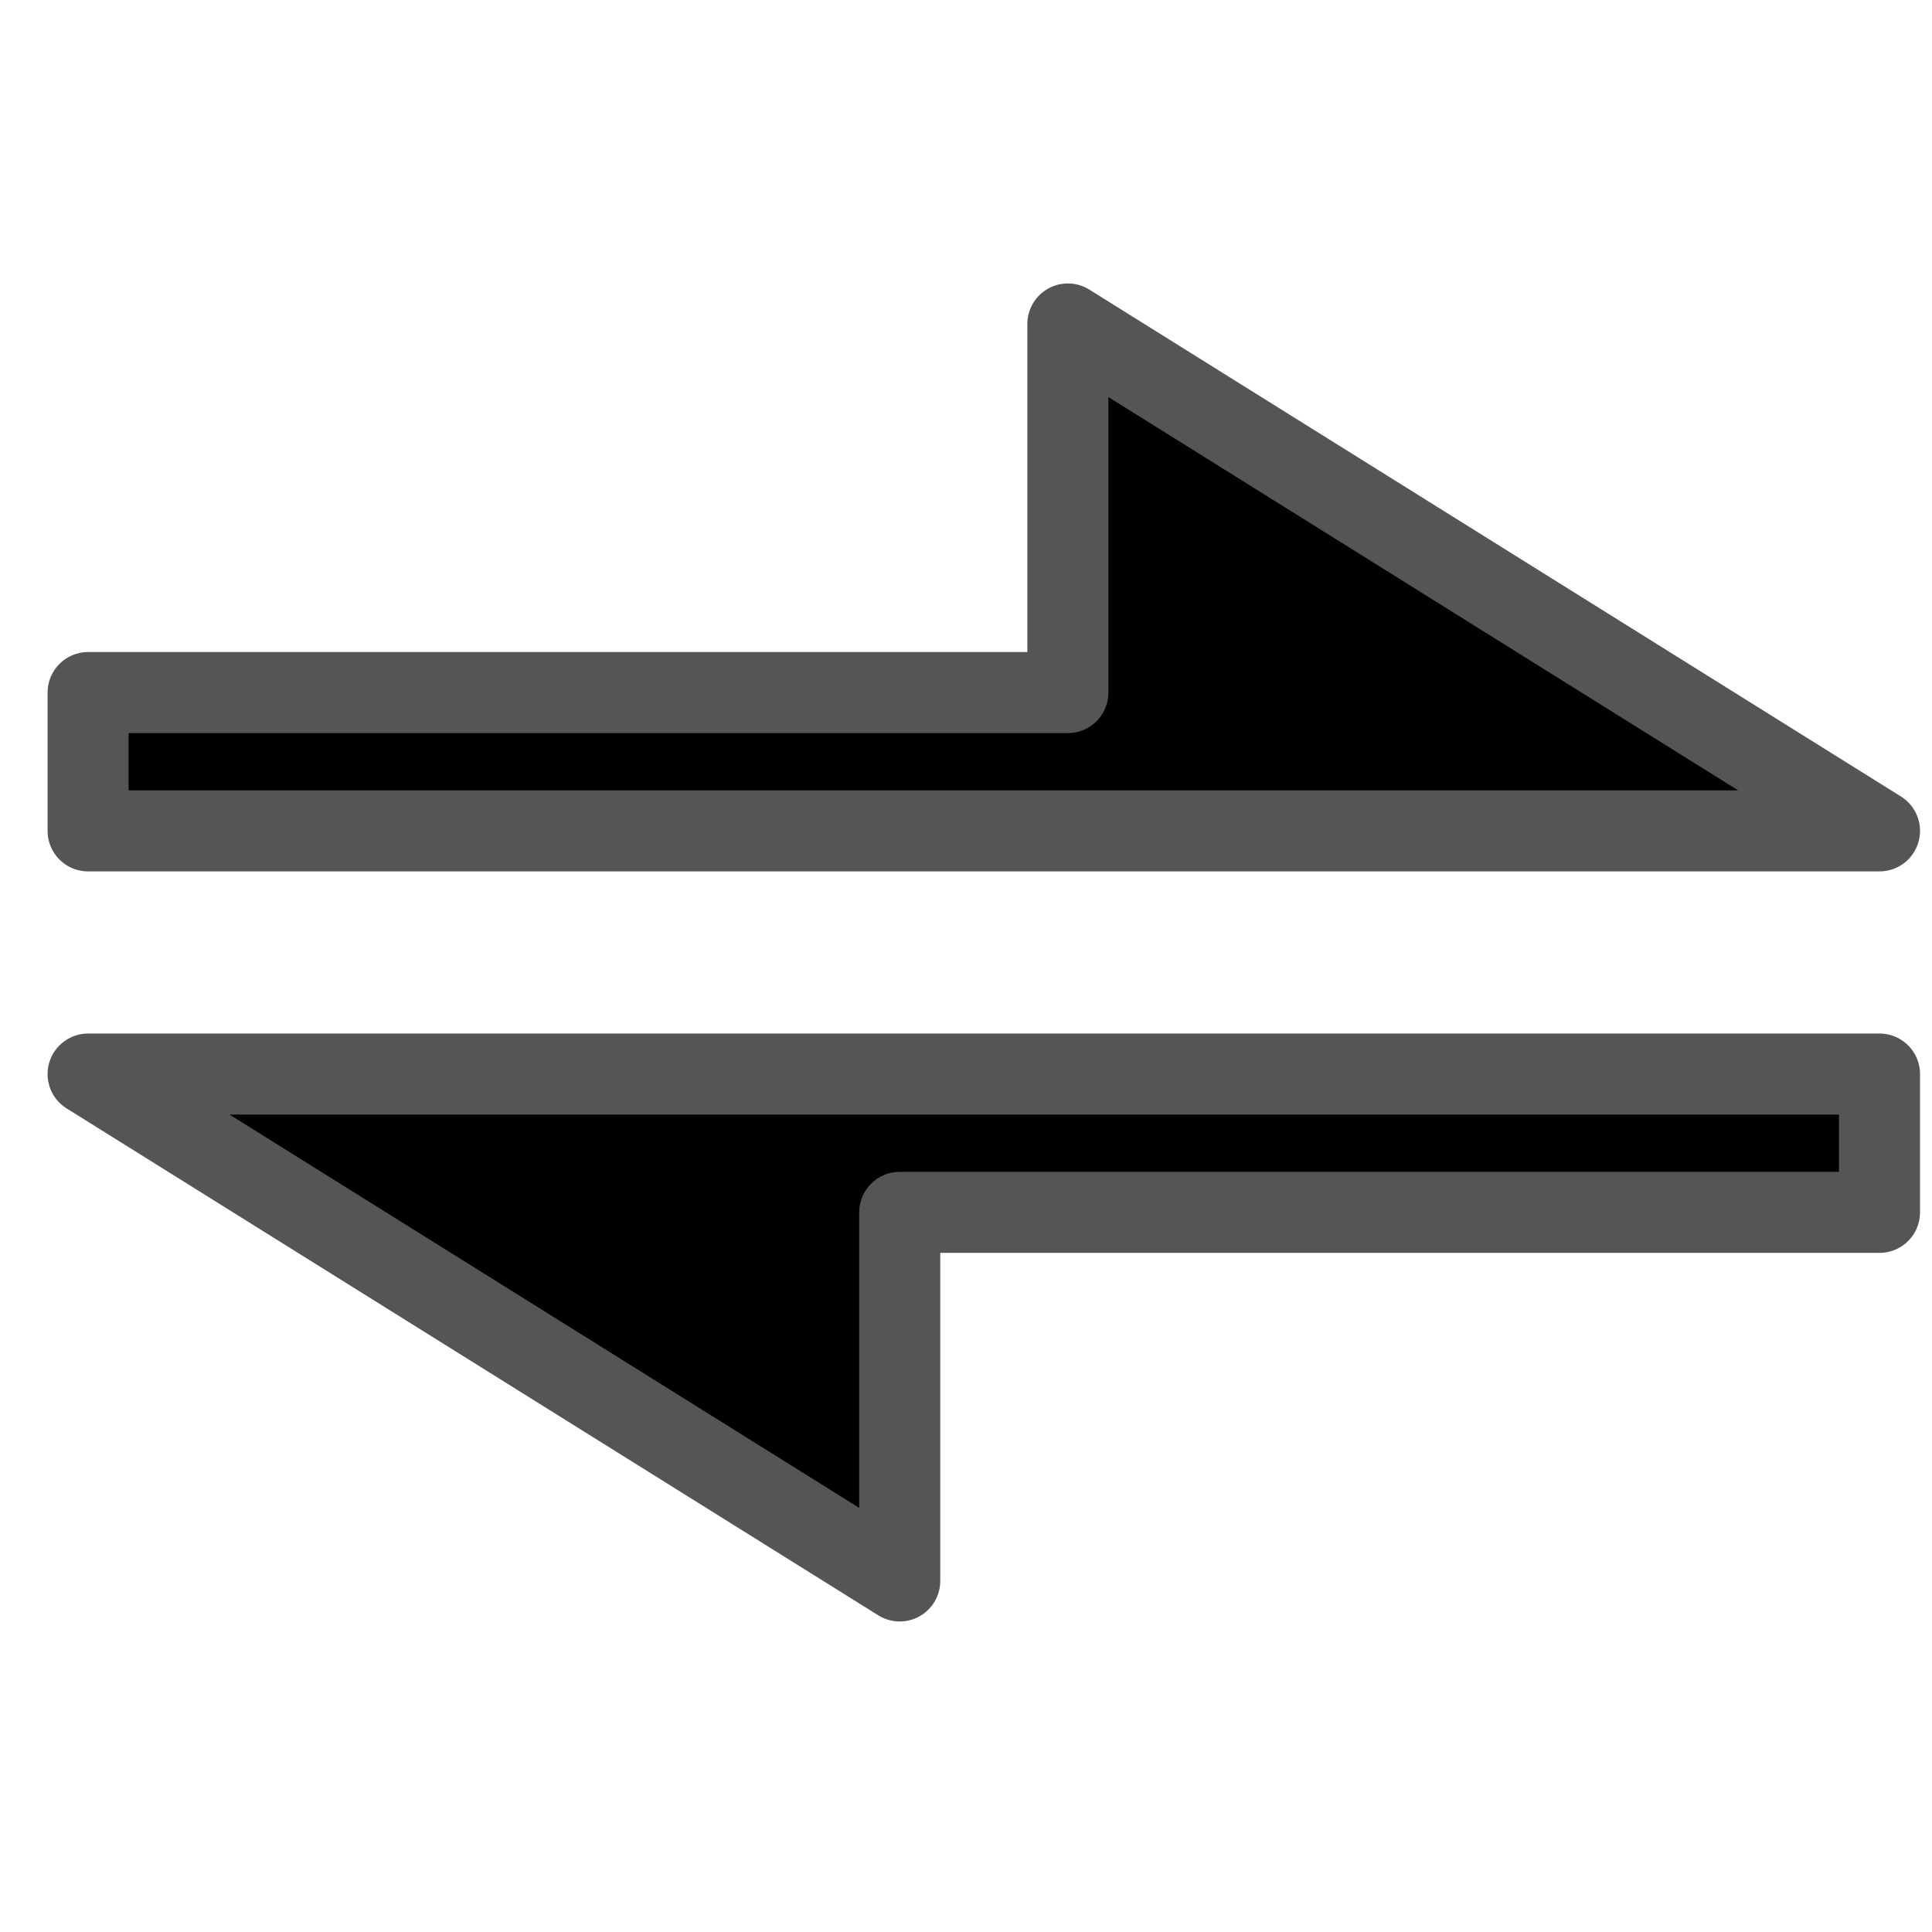 <?xml version="1.0" encoding="UTF-8" standalone="no"?>
<!-- Created with Inkscape (http://www.inkscape.org/) -->

<svg
   xmlns:dc="http://purl.org/dc/elements/1.1/"
   xmlns:cc="http://creativecommons.org/ns#"
   xmlns:rdf="http://www.w3.org/1999/02/22-rdf-syntax-ns#"
   xmlns:svg="http://www.w3.org/2000/svg"
   xmlns="http://www.w3.org/2000/svg"
   xmlns:xlink="http://www.w3.org/1999/xlink"
   xmlns:sodipodi="http://sodipodi.sourceforge.net/DTD/sodipodi-0.dtd"
   xmlns:inkscape="http://www.inkscape.org/namespaces/inkscape"
   width="354.331"
   height="354.331"
   id="svg2"
   version="1.1"
   inkscape:version="0.91 r13725"
   sodipodi:docname="sync.svg">
  <defs
     id="defs4">
    <linearGradient
       id="linearGradient5396">
      <stop
         style="stop-color:#cccccc;stop-opacity:1;"
         offset="0"
         id="stop5398" />
      <stop
         style="stop-color:#000000;stop-opacity:1;"
         offset="1"
         id="stop5400" />
    </linearGradient>
    <linearGradient
       id="linearGradient3915">
      <stop
         style="stop-color:#efc0ae;stop-opacity:1;"
         offset="0"
         id="stop3917" />
      <stop
         style="stop-color:#000000;stop-opacity:1;"
         offset="1"
         id="stop3919" />
    </linearGradient>
    <linearGradient
       id="linearGradient3869">
      <stop
         style="stop-color:#000000;stop-opacity:1;"
         offset="0"
         id="stop3871" />
      <stop
         id="stop3911"
         offset="0.5"
         style="stop-color:#7f7f7f;stop-opacity:1;" />
      <stop
         style="stop-color:#ffffff;stop-opacity:1"
         offset="1"
         id="stop3873" />
    </linearGradient>
    <linearGradient
       id="linearGradient3853">
      <stop
         style="stop-color:#000000;stop-opacity:1;"
         offset="0"
         id="stop3855" />
      <stop
         style="stop-color:#000000;stop-opacity:0;"
         offset="1"
         id="stop3857" />
    </linearGradient>
    <linearGradient
       id="linearGradient3843">
      <stop
         style="stop-color:#ffffff;stop-opacity:1;"
         offset="0"
         id="stop3845" />
      <stop
         style="stop-color:#000000;stop-opacity:0;"
         offset="1"
         id="stop3847" />
    </linearGradient>
    <radialGradient
       inkscape:collect="always"
       xlink:href="#linearGradient3869-8"
       id="radialGradient3875-6"
       cx="1344.374"
       cy="172.597"
       fx="1344.374"
       fy="172.597"
       r="234.99"
       gradientTransform="matrix(-1.27,-0.012,0.019,-1.956,2604.788,491.705)"
       gradientUnits="userSpaceOnUse" />
    <linearGradient
       inkscape:collect="always"
       id="linearGradient3869-8">
      <stop
         style="stop-color:#000000;stop-opacity:1;"
         offset="0"
         id="stop3871-8" />
      <stop
         style="stop-color:#000000;stop-opacity:0;"
         offset="1"
         id="stop3873-2" />
    </linearGradient>
    <linearGradient
       inkscape:collect="always"
       xlink:href="#linearGradient5396-6"
       id="linearGradient5404-2"
       x1="256.5"
       y1="796.861"
       x2="6.5"
       y2="1046.861"
       gradientUnits="userSpaceOnUse" />
    <linearGradient
       id="linearGradient5396-6">
      <stop
         style="stop-color:#cccccc;stop-opacity:1;"
         offset="0"
         id="stop5398-0" />
      <stop
         style="stop-color:#000000;stop-opacity:1;"
         offset="1"
         id="stop5400-4" />
    </linearGradient>
    <linearGradient
       inkscape:collect="always"
       xlink:href="#linearGradient5396-60"
       id="linearGradient5404-4"
       x1="256.5"
       y1="796.861"
       x2="6.5"
       y2="1046.861"
       gradientUnits="userSpaceOnUse" />
    <linearGradient
       id="linearGradient5396-60">
      <stop
         style="stop-color:#cccccc;stop-opacity:1;"
         offset="0"
         id="stop5398-3" />
      <stop
         style="stop-color:#000000;stop-opacity:1;"
         offset="1"
         id="stop5400-6" />
    </linearGradient>
    <linearGradient
       inkscape:collect="always"
       id="linearGradient4299">
      <stop
         style="stop-color:#00ff00;stop-opacity:1"
         offset="0"
         id="stop4301" />
      <stop
         style="stop-color:#000000;stop-opacity:1"
         offset="1"
         id="stop4303" />
    </linearGradient>
    <radialGradient
       inkscape:collect="always"
       xlink:href="#linearGradient4299"
       id="radialGradient4331"
       cx="29.576"
       cy="732.264"
       fx="29.576"
       fy="732.264"
       r="55.317"
       gradientTransform="matrix(1.187,1.416,-1.317,1.104,958.582,-118.76)"
       gradientUnits="userSpaceOnUse" />
    <radialGradient
       inkscape:collect="always"
       xlink:href="#linearGradient4299"
       id="radialGradient4339"
       cx="29.576"
       cy="732.264"
       fx="29.576"
       fy="732.264"
       r="55.317"
       gradientTransform="matrix(1.187,1.416,-1.317,1.104,958.582,-118.76)"
       gradientUnits="userSpaceOnUse" />
    <radialGradient
       inkscape:collect="always"
       xlink:href="#linearGradient4299"
       id="radialGradient4347"
       cx="29.576"
       cy="732.264"
       fx="29.576"
       fy="732.264"
       r="55.317"
       gradientTransform="matrix(1.187,1.416,-1.317,1.104,958.582,-118.76)"
       gradientUnits="userSpaceOnUse" />
  </defs>
  <sodipodi:namedview
     id="base"
     pagecolor="#ffffff"
     bordercolor="#666666"
     borderopacity="1.0"
     inkscape:pageopacity="0.0"
     inkscape:pageshadow="2"
     inkscape:zoom="0.084313894"
     inkscape:cx="271.95517"
     inkscape:cy="1521.9711"
     inkscape:document-units="px"
     inkscape:current-layer="layer1"
     showgrid="false"
     units="cm"
     inkscape:object-nodes="true"
     inkscape:snap-smooth-nodes="true"
     inkscape:snap-object-midpoints="true"
     inkscape:window-width="1920"
     inkscape:window-height="1137"
     inkscape:window-x="0"
     inkscape:window-y="0"
     inkscape:window-maximized="1"
     showborder="true"
     inkscape:snap-global="true"
     inkscape:snap-midpoints="true" />
  <g
     inkscape:label="Layer 1"
     inkscape:groupmode="layer"
     id="layer1"
     transform="translate(0,-698.03)">
    <path
       style="fill:#000000;fill-opacity:1;fill-rule:evenodd;stroke:#555555;stroke-width:14.863;stroke-linecap:round;stroke-linejoin:round;stroke-miterlimit:4;stroke-dasharray:none;stroke-opacity:1"
       d="m 16.158,850.413 328.545,0 -148.855,-92.966 0,67.6 -179.69,0 z"
       id="path4182"
       inkscape:connector-curvature="0"
       sodipodi:nodetypes="cccccc" />
    <path
       style="fill:#000000;fill-opacity:1;fill-rule:evenodd;stroke:#555555;stroke-width:14.863;stroke-linecap:round;stroke-linejoin:round;stroke-miterlimit:4;stroke-dasharray:none;stroke-opacity:1"
       d="m 344.703,895.013 -328.545,0 148.854,92.966 0,-67.6 179.69,0 z"
       id="path4182-7"
       inkscape:connector-curvature="0"
       sodipodi:nodetypes="cccccc" />
  </g>
</svg>
